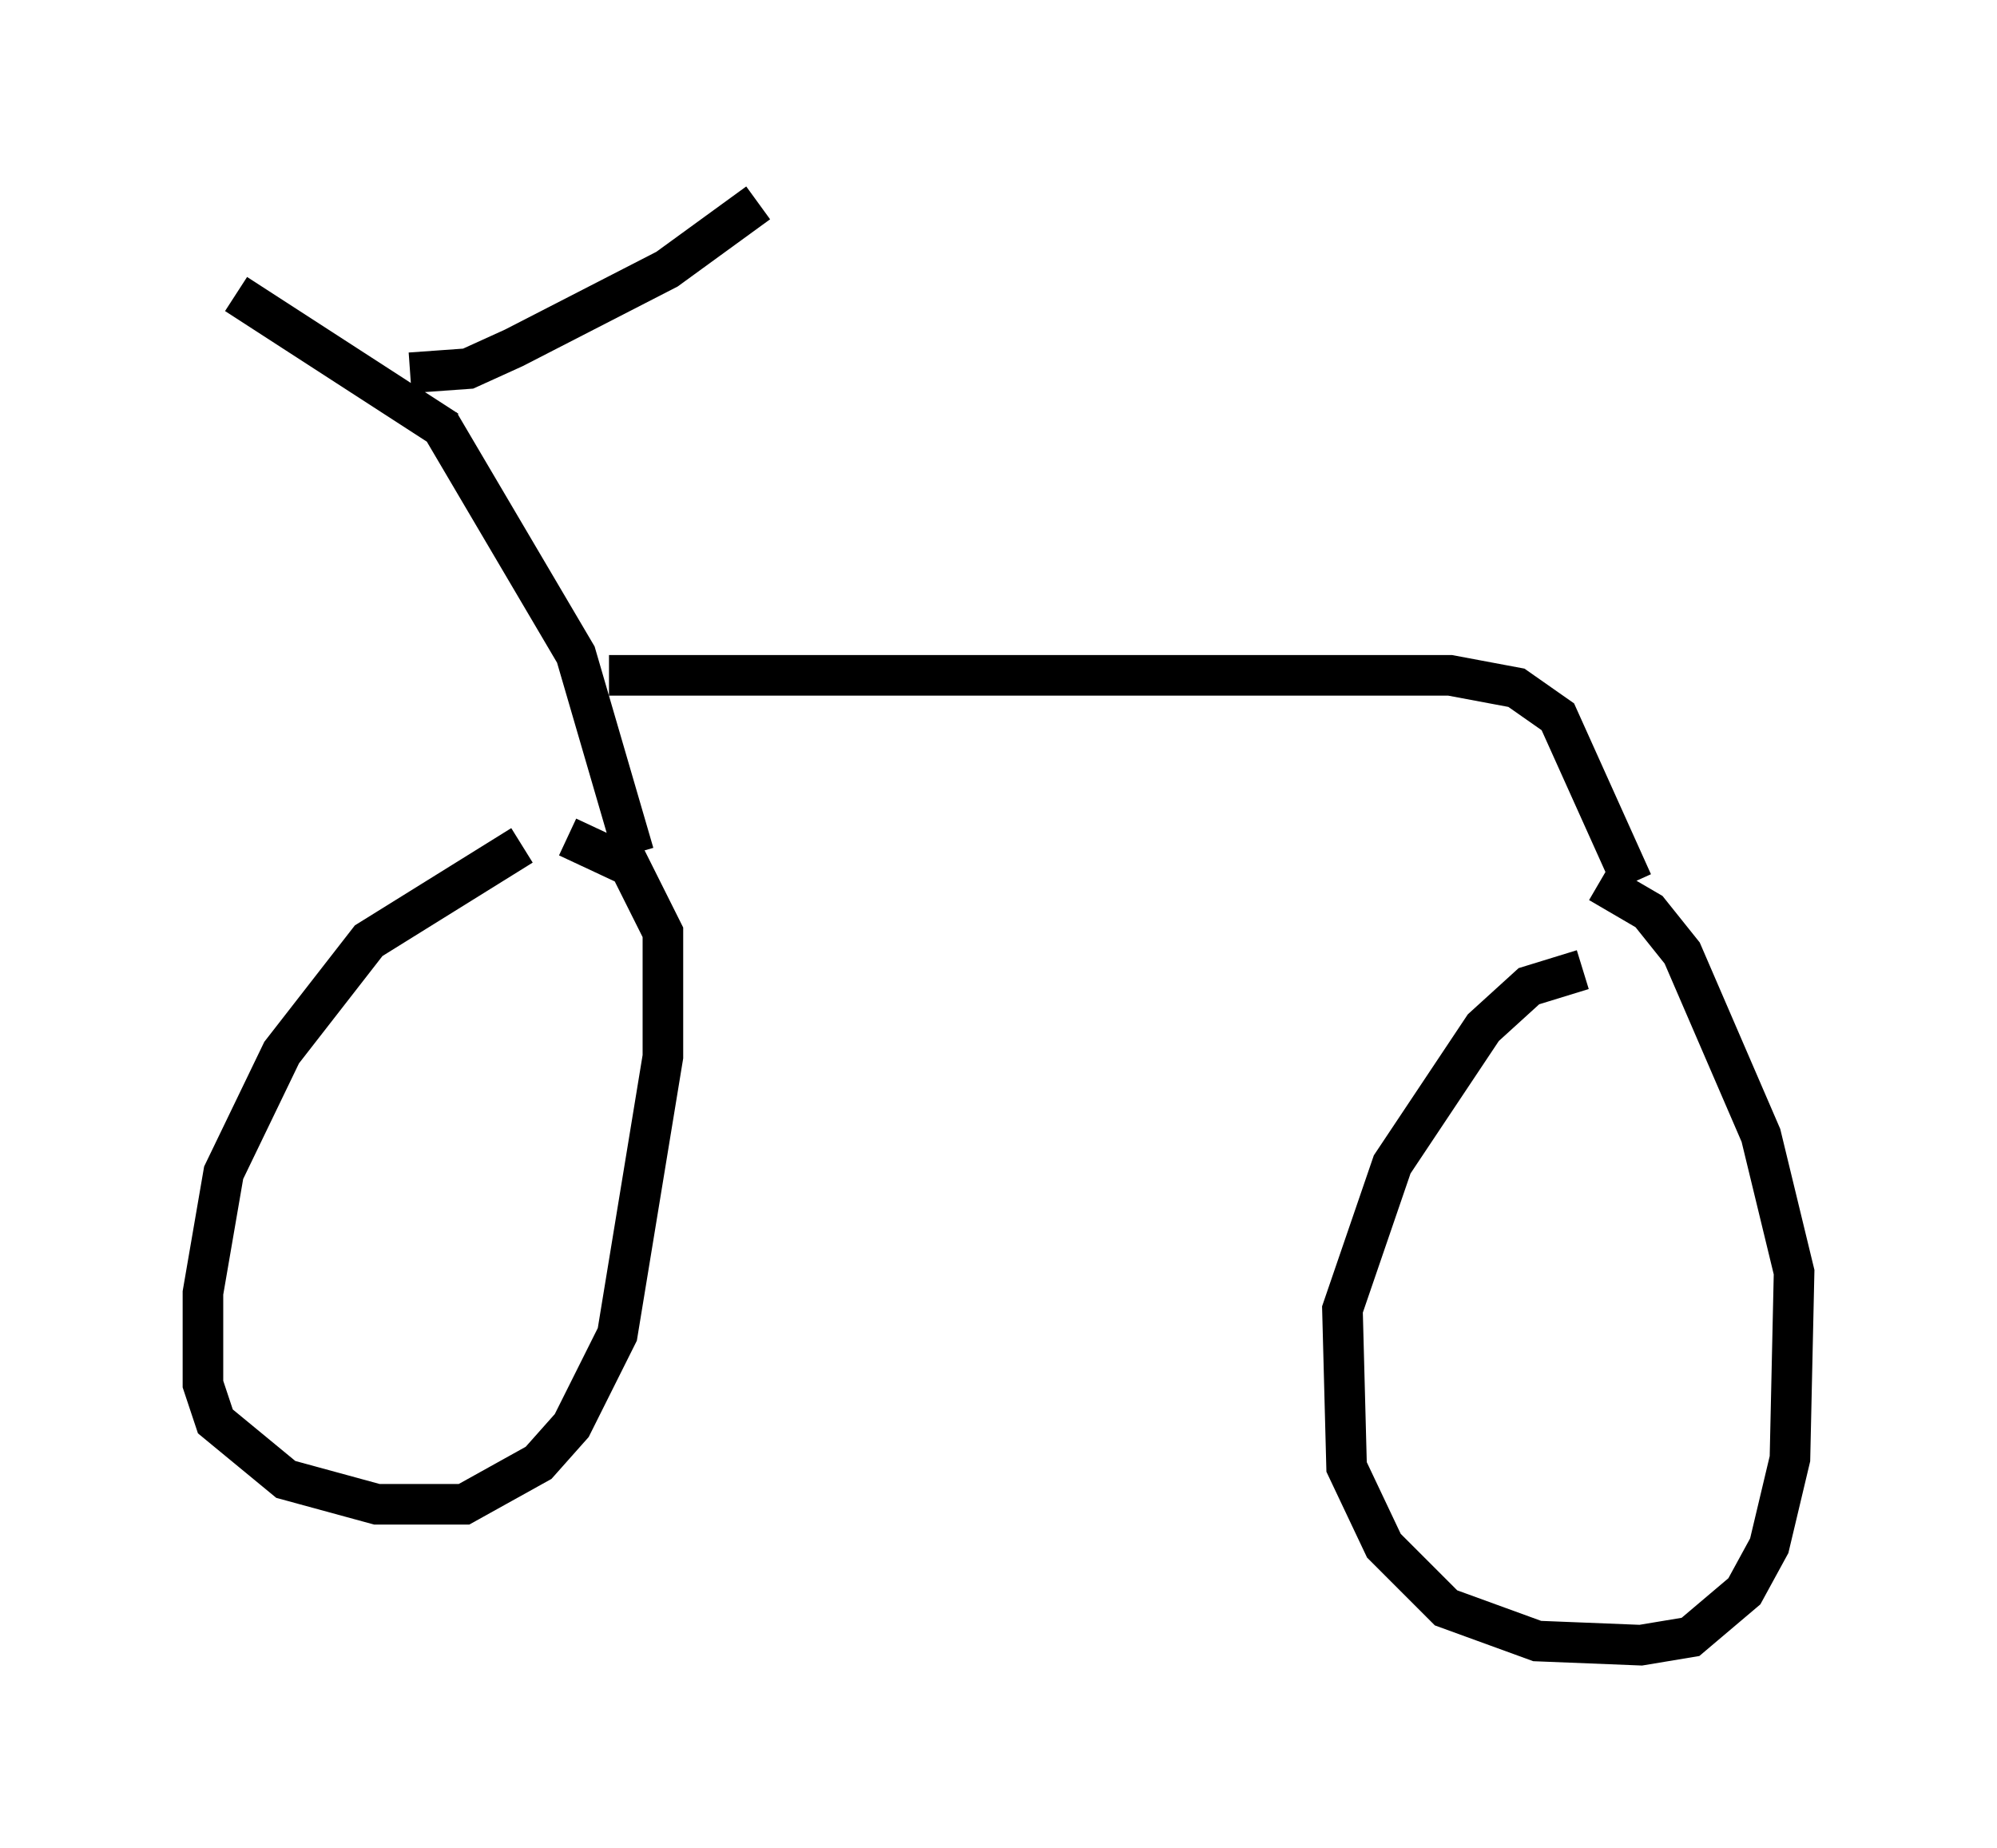 <?xml version="1.0" encoding="utf-8" ?>
<svg baseProfile="full" height="45.525" version="1.1" width="49.2" xmlns="http://www.w3.org/2000/svg" xmlns:ev="http://www.w3.org/2001/xml-events" xmlns:xlink="http://www.w3.org/1999/xlink"><defs /><rect fill="white" height="45.525" width="49.2" x="0" y="0" /><path d="M15.004, 20.721 m-2.144, 0.102 l-3.777, 2.348 -2.144, 2.756 l-1.429, 2.96 -0.51, 2.96 l0.0, 2.246 0.306, 0.919 l1.735, 1.429 2.246, 0.613 l2.144, 0.0 1.838, -1.021 l0.817, -0.919 1.123, -2.246 l1.123, -6.84 0.0, -3.063 l-0.817, -1.633 -1.531, -0.715 m25.011, 3.267 l-1.327, 0.408 -1.123, 1.021 l-2.246, 3.369 -1.225, 3.573 l0.102, 3.879 0.919, 1.94 l1.531, 1.531 2.246, 0.817 l2.552, 0.102 1.225, -0.204 l1.327, -1.123 0.613, -1.123 l0.51, -2.144 0.102, -4.594 l-0.817, -3.369 -1.94, -4.492 l-0.817, -1.021 -1.225, -0.715 m-23.786, -0.715 l-1.429, -4.9 -3.369, -5.717 m0.204, 0.204 l-5.206, -3.369 m4.288, 1.94 l1.429, -0.102 1.123, -0.51 l3.777, -1.94 2.246, -1.633 m-3.675, 11.638 l20.723, 0.0 1.633, 0.306 l1.021, 0.715 1.838, 4.083 " fill="none" stroke="black" stroke-width="1" /></svg>